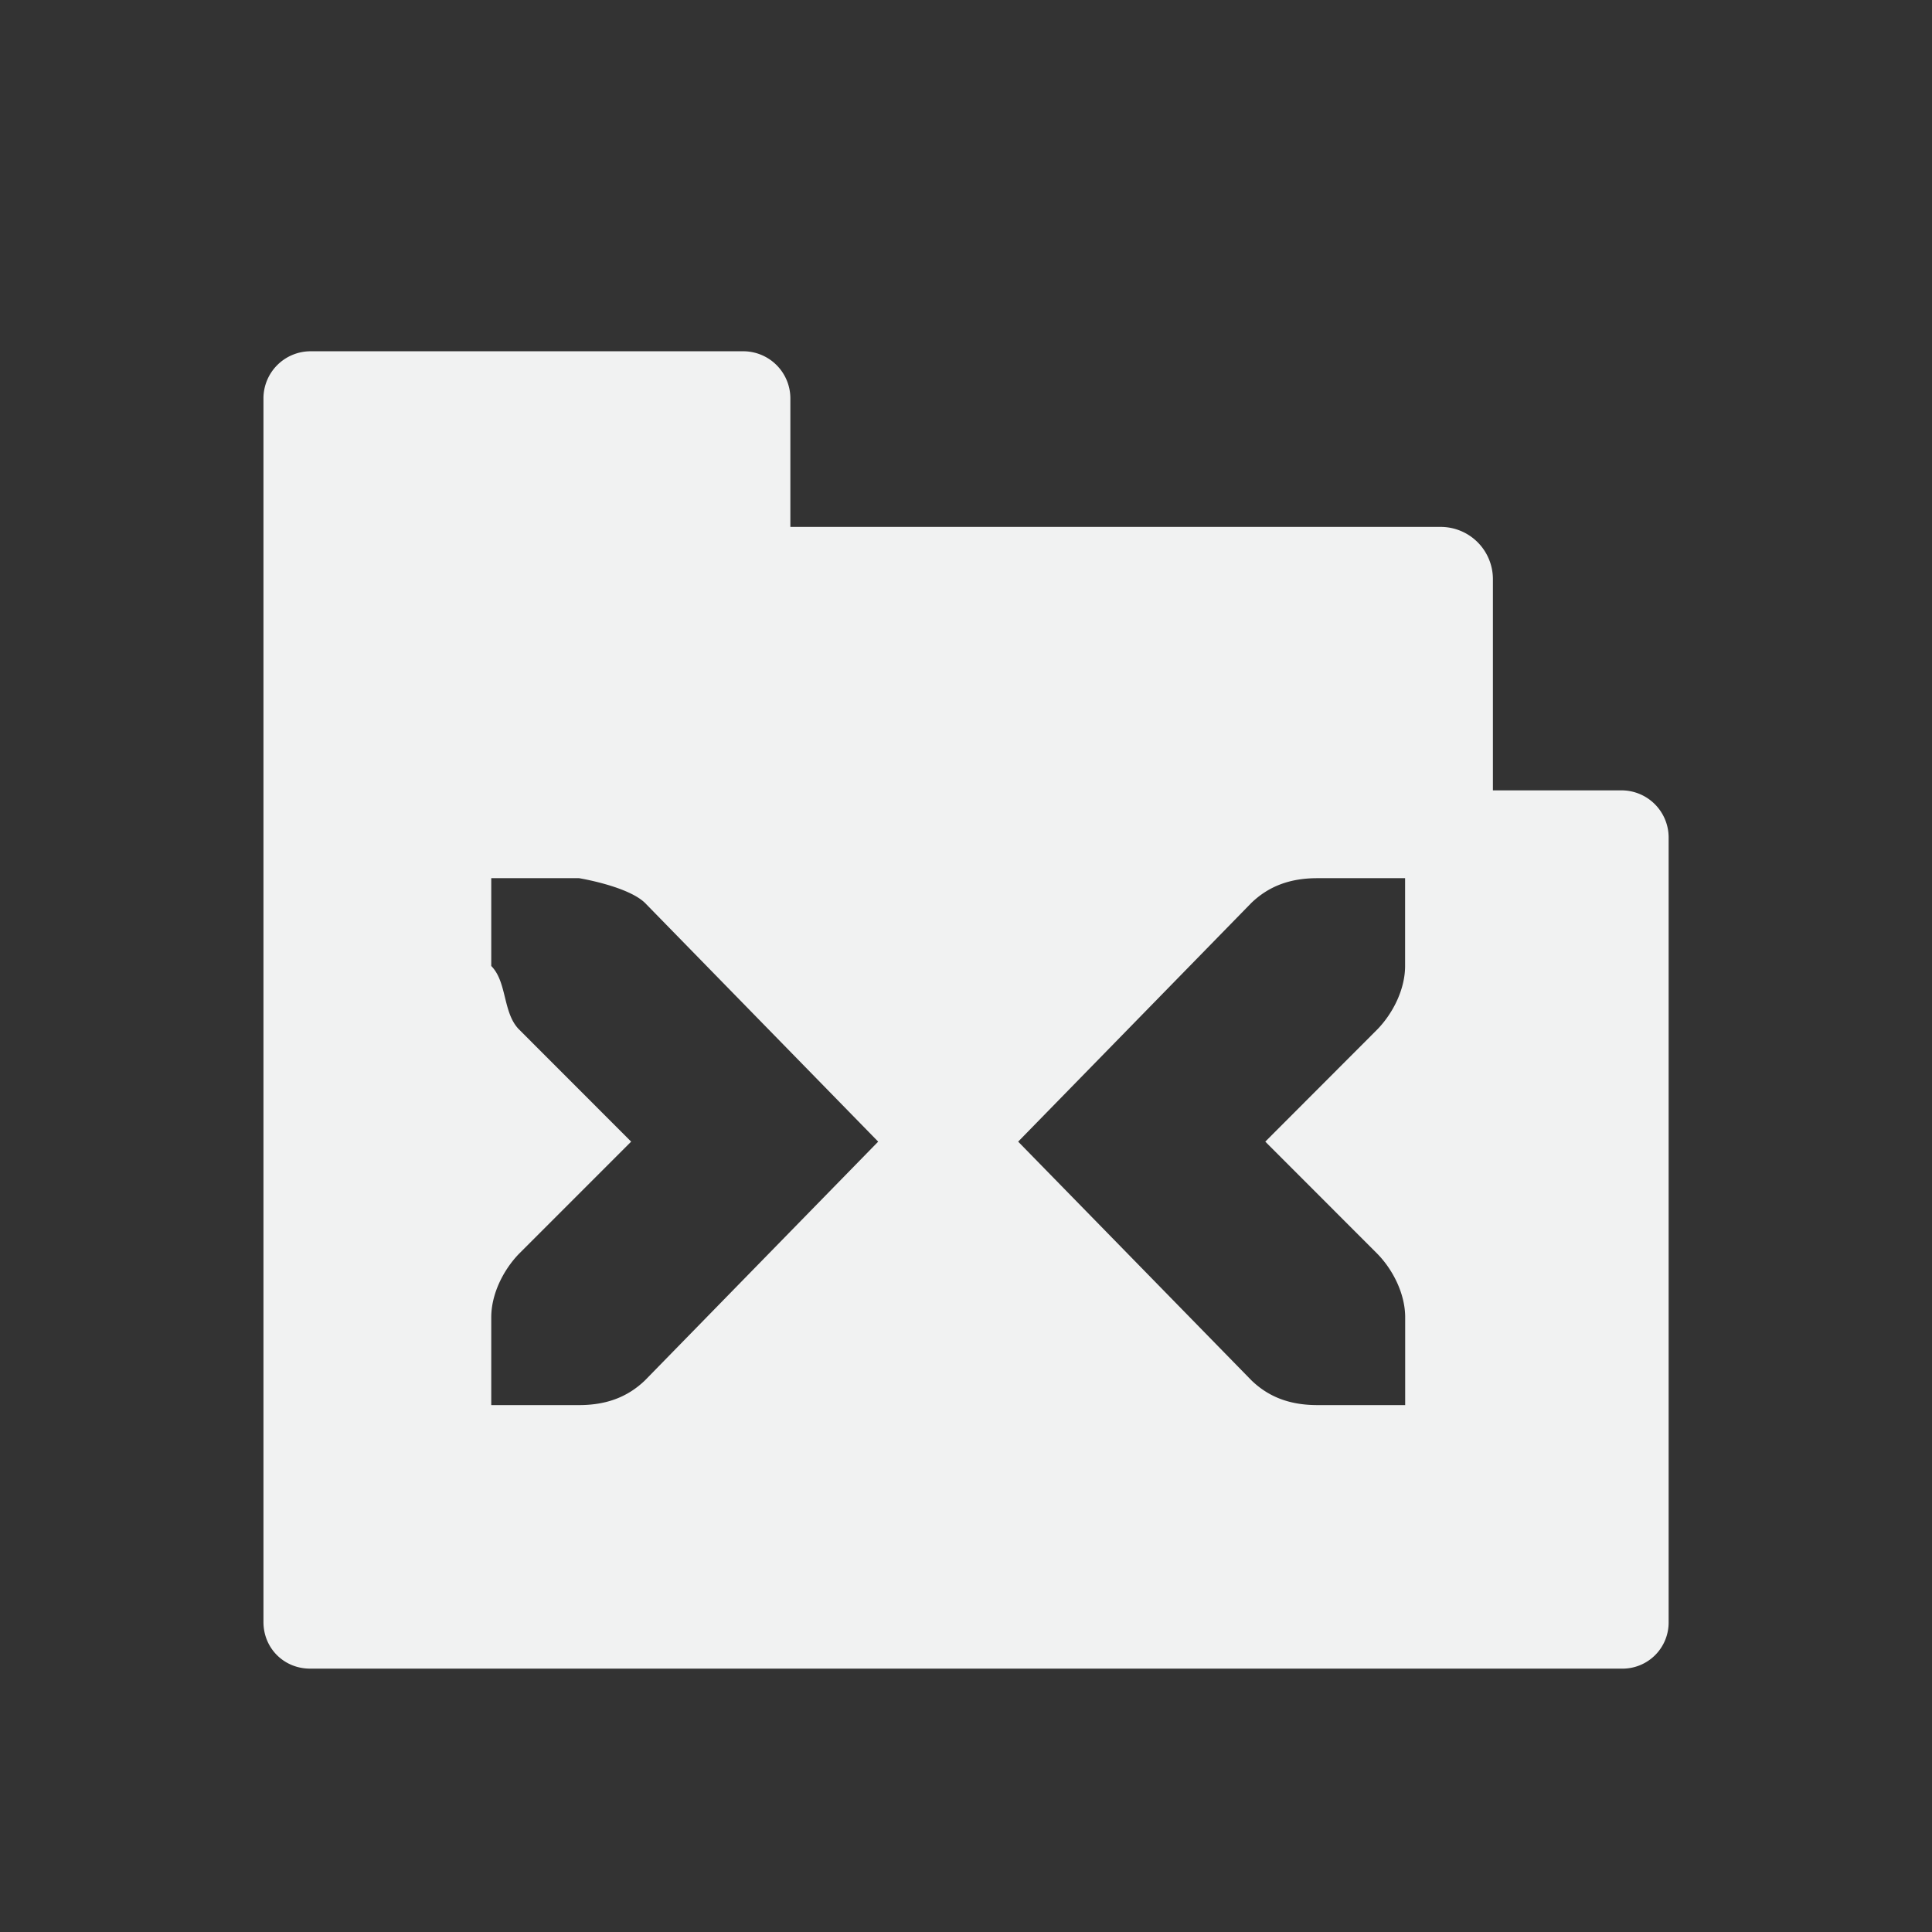 <svg xmlns="http://www.w3.org/2000/svg" viewBox="-3 -3 22 22">
    <rect x="-3" y="-3" width="22" height="22" fill="#333333" stroke="none"/>
    <path d="M.531 1A.537.537 0 0 0 0 1.531V15.47c0 .298.233.531.531.531H15.47a.525.525 0 0 0 .531-.531V6.53a.537.537 0 0 0-.532-.53H14V3.594A.595.595 0 0 0 13.406 3H6V1.531A.537.537 0 0 0 5.469 1zm2.063 6h1s.552.09.75.281L7 10l-2.656 2.719c-.198.19-.44.281-.75.281h-1v-1c0-.257.13-.528.312-.719L4.187 10l-1.28-1.281c-.183-.19-.132-.537-.313-.719zM12 7h1v1c0 .257-.13.528-.313.719L11.408 10l1.28 1.281c.183.19.313.462.313.719v1h-1c-.31 0-.552-.09-.75-.281L8.594 10l2.656-2.719c.198-.19.44-.281.75-.281z" fill="#f1f2f2"/>
</svg>
